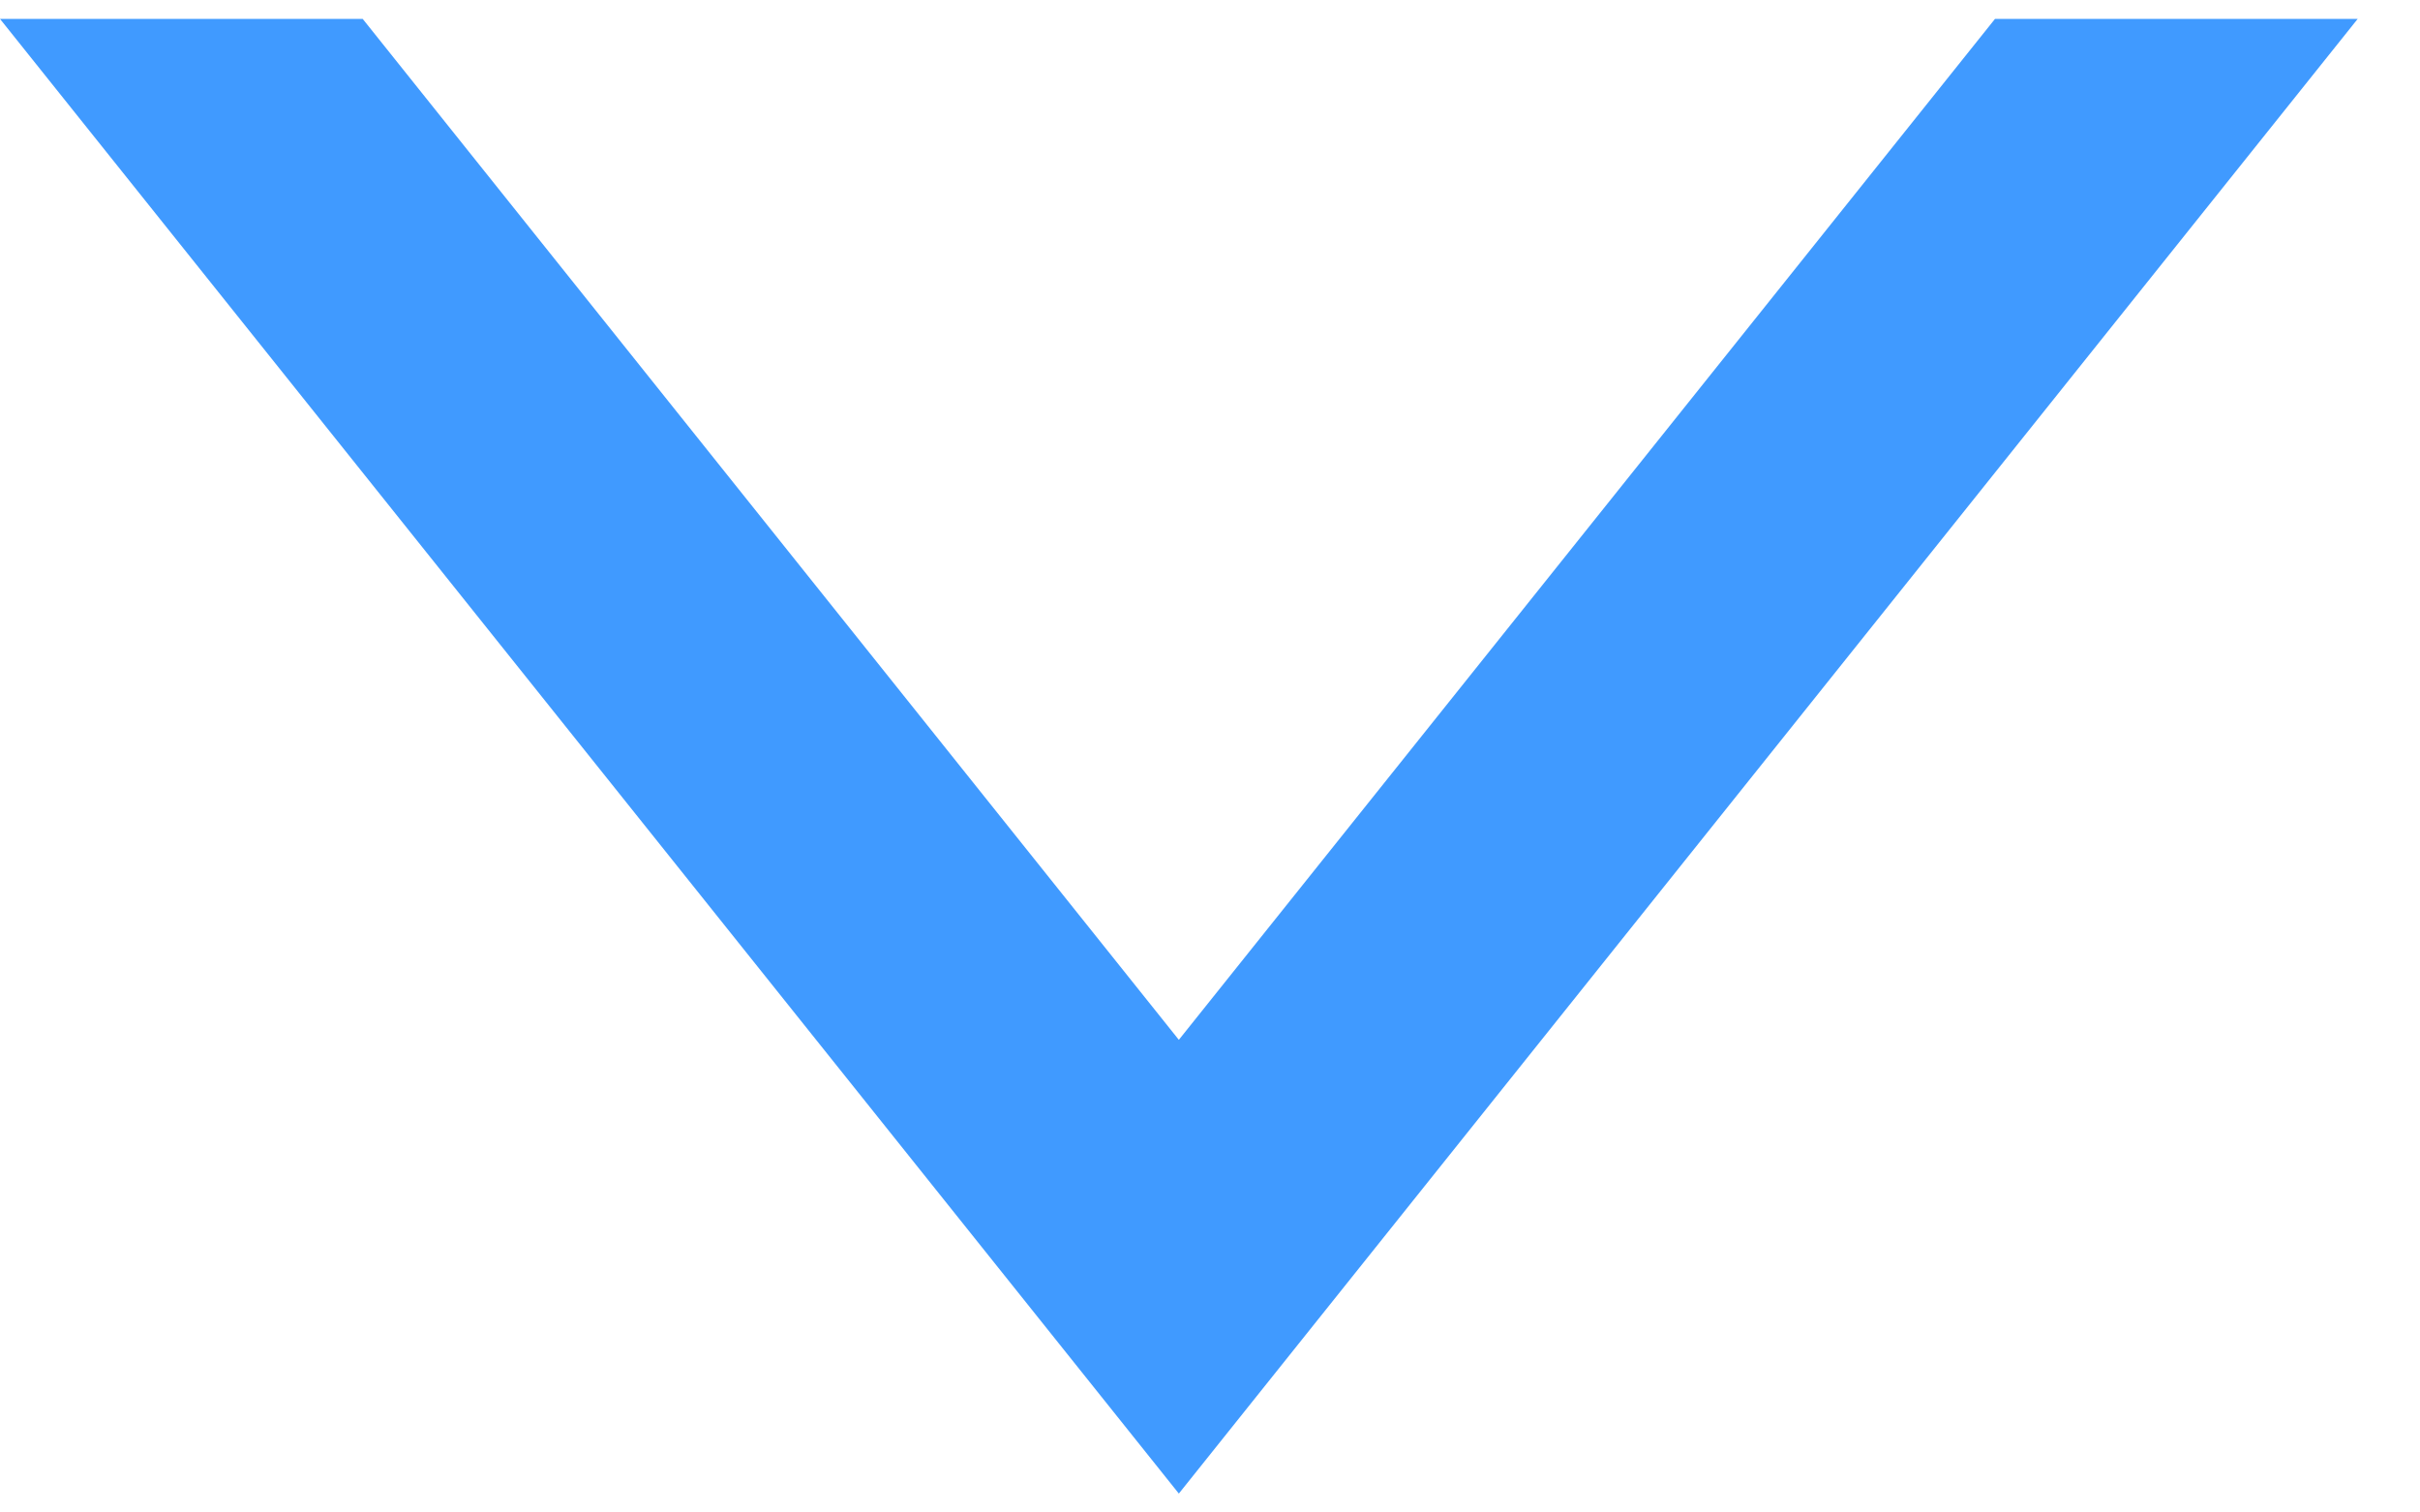<svg width="16" height="10" fill="none" xmlns="http://www.w3.org/2000/svg"><path fill-rule="evenodd" clip-rule="evenodd" d="M15.588.125l-7.794 9.75L0 .125h2.398l5.396 6.75L13.19.125h2.399z" fill="#409AFF"/></svg>